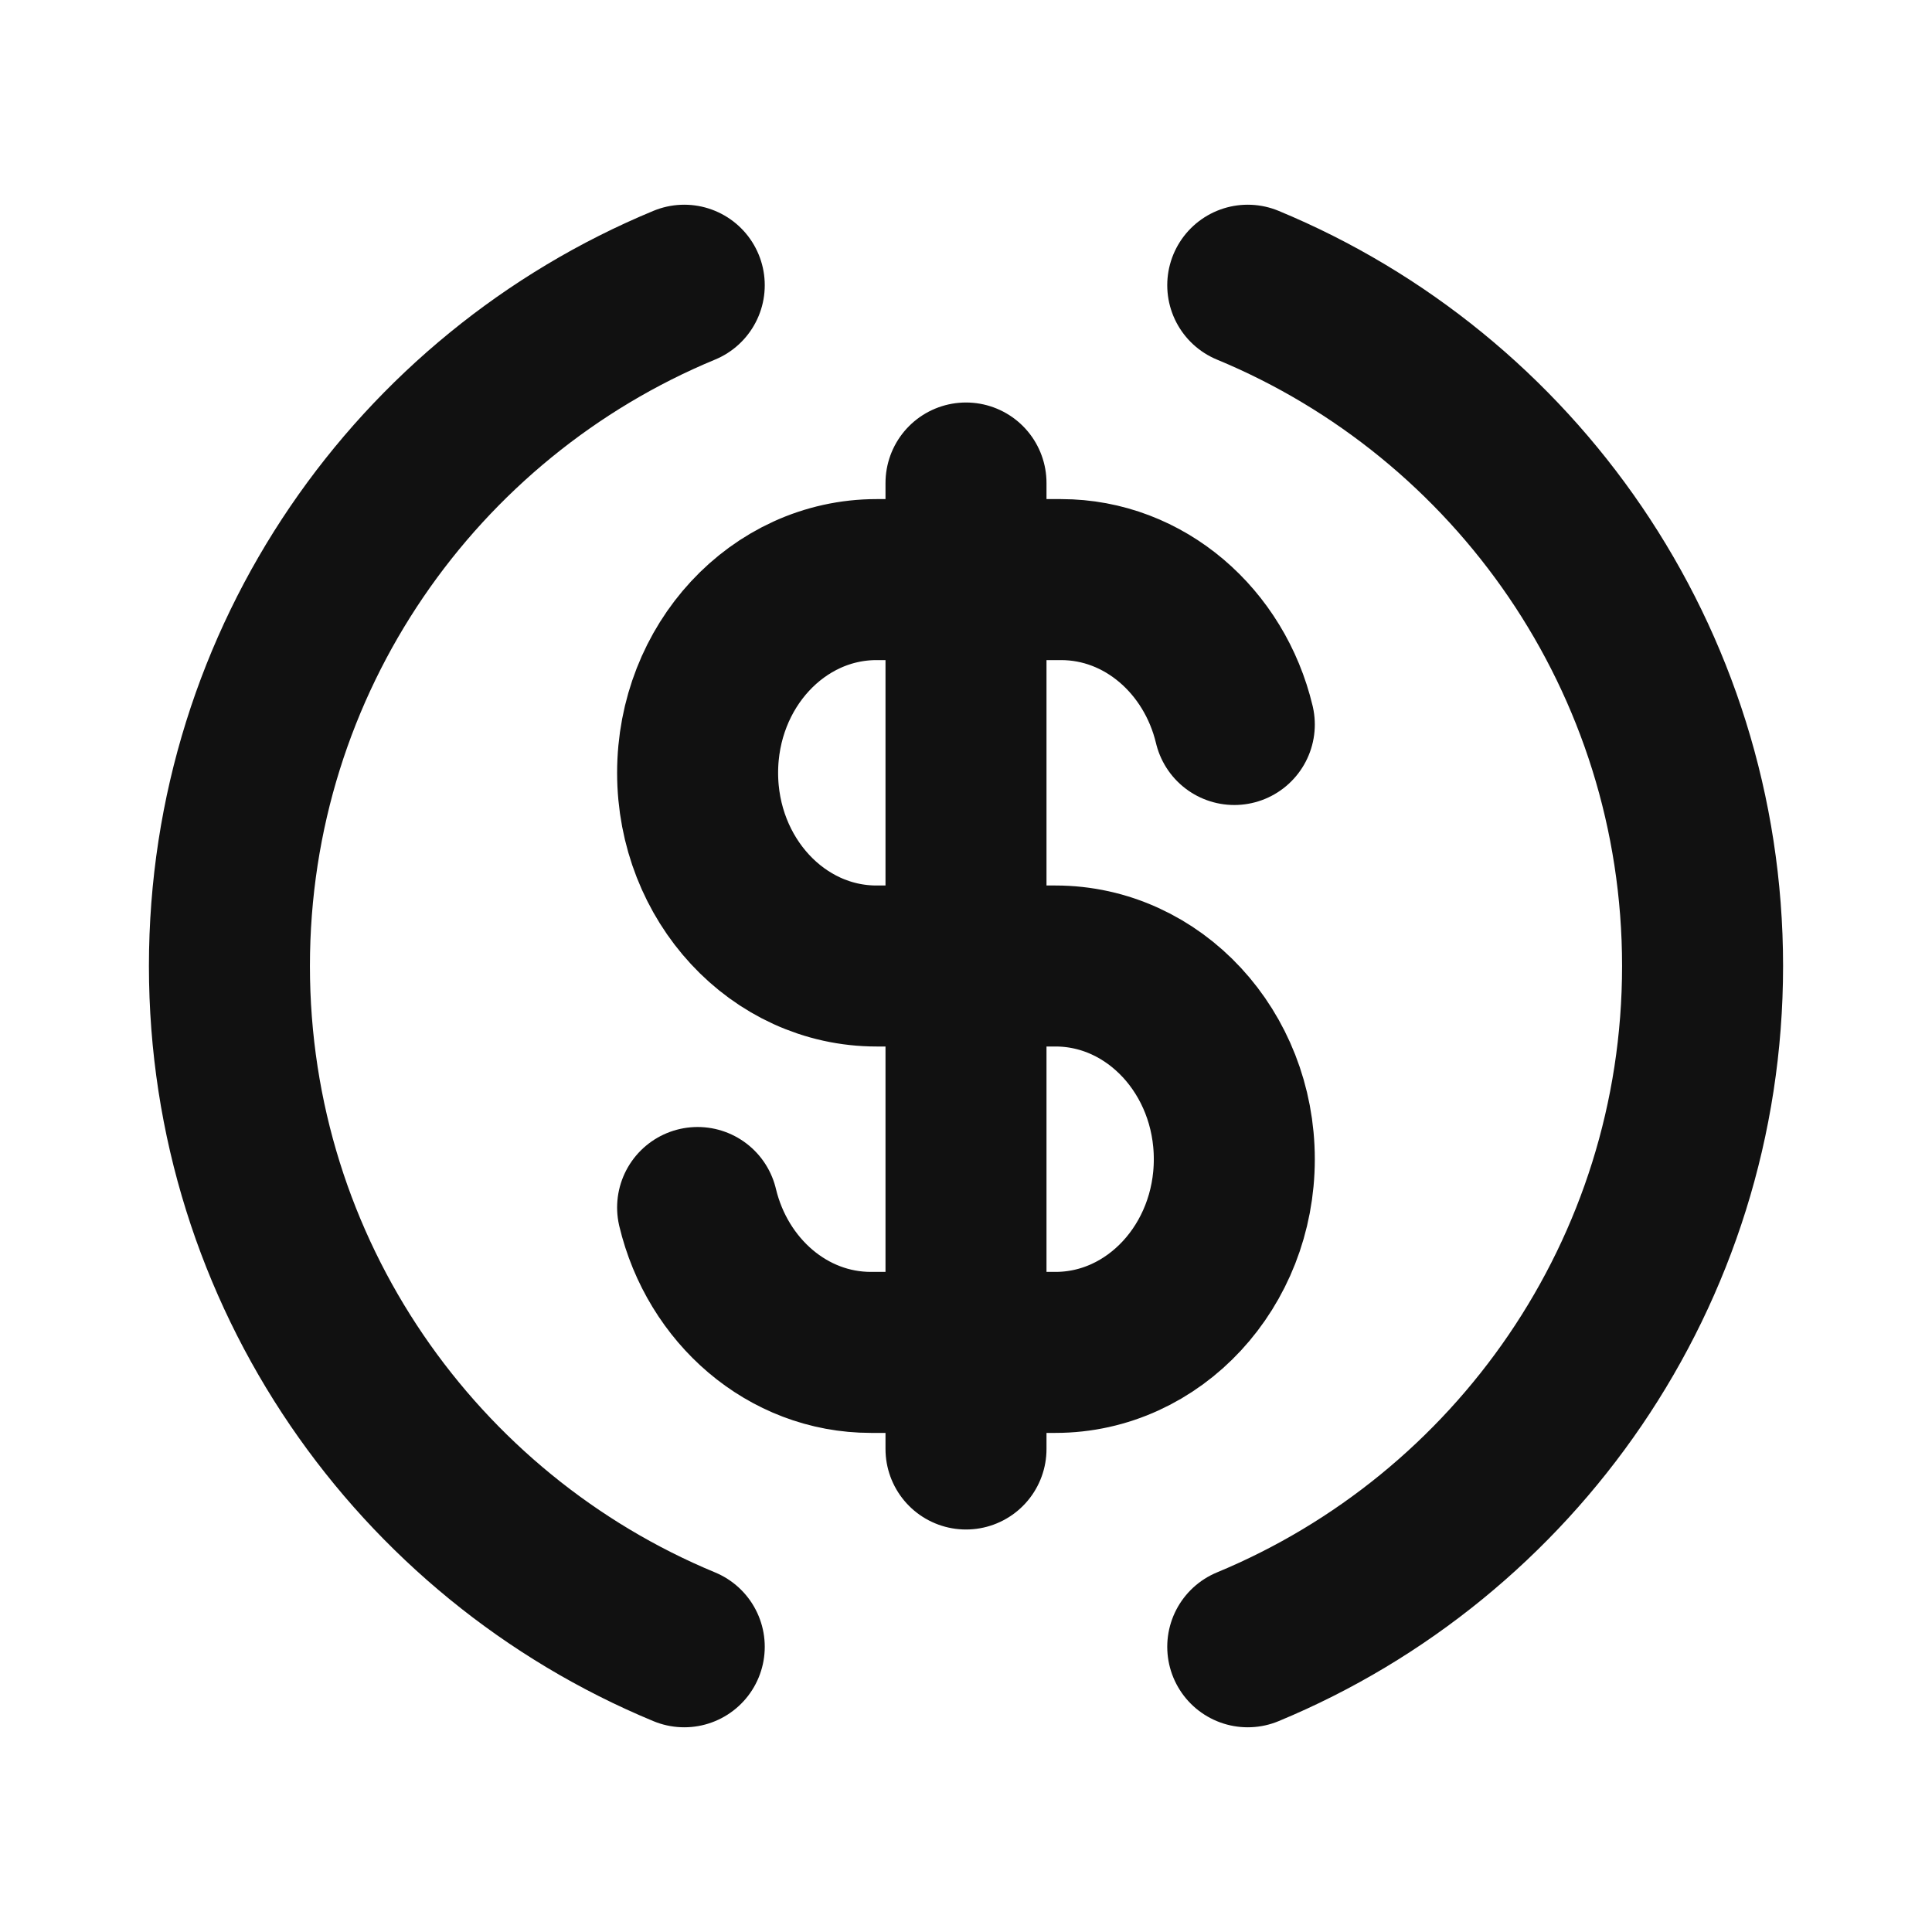 <svg width="24" height="24" viewBox="0 0 24 24" fill="none" xmlns="http://www.w3.org/2000/svg">
<path d="M8.5 20.457C5.183 19.082 2.85 15.814 2.85 12C2.85 8.186 5.183 4.917 8.5 3.543M15.5 3.543C18.816 4.917 21.15 8.186 21.15 12C21.15 15.814 18.816 19.082 15.5 20.457M12 6V7.2M12 7.2V12M12 7.2H10.889C9.661 7.2 8.666 8.274 8.666 9.6C8.666 10.925 9.661 12 10.889 12H12M12 7.2H13.181C14.216 7.2 15.086 7.965 15.333 9M12 12V16.8M12 12L13.111 12C14.338 12 15.333 13.075 15.333 14.4C15.333 15.725 14.338 16.8 13.111 16.8H12M12 16.8V18M12 16.8H10.819C9.783 16.8 8.913 16.035 8.666 15" stroke="#111111" stroke-width="2" stroke-linecap="round" stroke-linejoin="round"/>
</svg>
